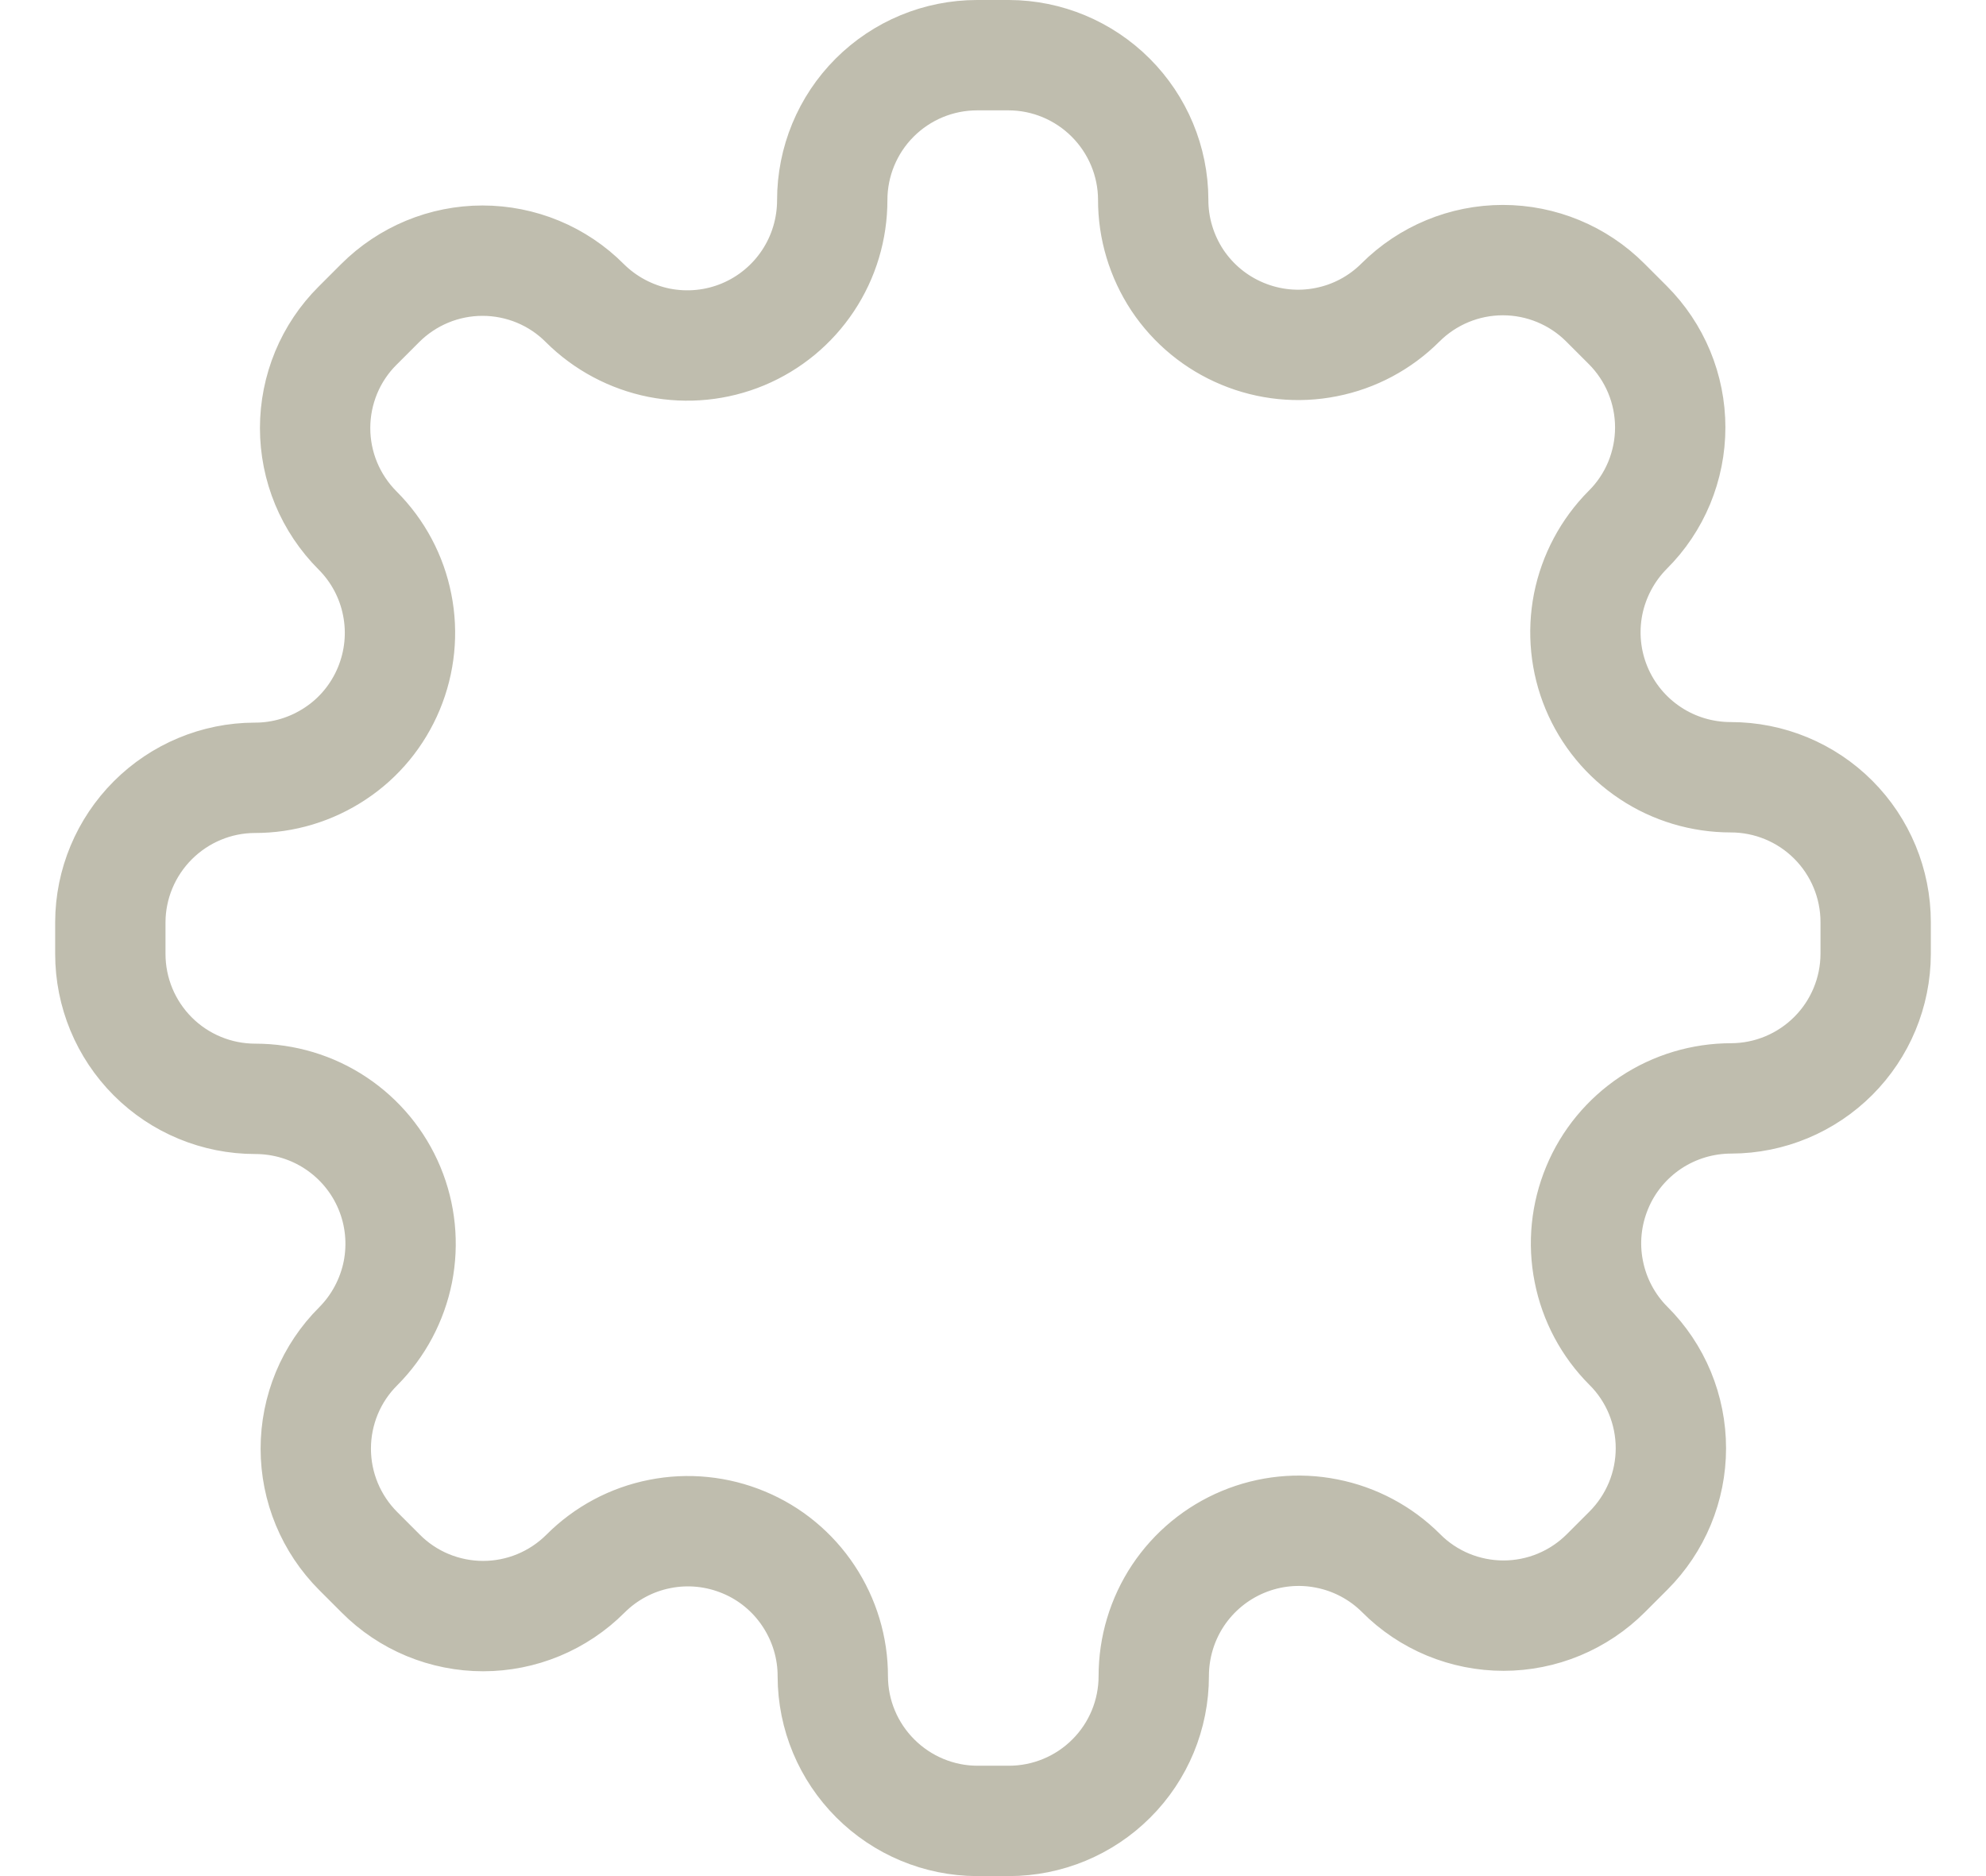 <svg width="18" height="17" viewBox="0 0 18 17" fill="none" xmlns="http://www.w3.org/2000/svg">
<path d="M15.687 7.043C15.427 7.043 15.172 6.967 14.956 6.823C14.739 6.679 14.57 6.474 14.47 6.234C14.37 5.994 14.344 5.73 14.394 5.475C14.445 5.22 14.57 4.985 14.753 4.801C14.875 4.68 14.972 4.535 15.038 4.376C15.104 4.216 15.138 4.046 15.138 3.873C15.138 3.701 15.104 3.53 15.038 3.371C14.972 3.212 14.875 3.067 14.753 2.945L14.549 2.741C14.303 2.495 13.969 2.357 13.621 2.357C13.273 2.357 12.94 2.495 12.693 2.741C12.509 2.925 12.275 3.05 12.02 3.1C11.765 3.151 11.501 3.124 11.261 3.024C11.02 2.924 10.816 2.756 10.671 2.539C10.528 2.322 10.451 2.068 10.452 1.808C10.451 1.462 10.312 1.13 10.067 0.885C9.822 0.64 9.49 0.501 9.144 0.5H8.856C8.508 0.5 8.174 0.638 7.927 0.885C7.681 1.131 7.543 1.465 7.543 1.813C7.543 2.073 7.467 2.328 7.323 2.544C7.179 2.761 6.974 2.93 6.734 3.03C6.494 3.13 6.23 3.156 5.975 3.106C5.72 3.055 5.485 2.93 5.301 2.747C5.18 2.625 5.035 2.528 4.876 2.462C4.716 2.396 4.546 2.362 4.373 2.362C4.201 2.362 4.03 2.396 3.871 2.462C3.712 2.528 3.567 2.625 3.445 2.747L3.241 2.951C3.119 3.072 3.022 3.217 2.956 3.376C2.89 3.536 2.856 3.706 2.856 3.879C2.856 4.051 2.89 4.222 2.956 4.381C3.022 4.54 3.119 4.685 3.241 4.807C3.425 4.991 3.55 5.225 3.6 5.48C3.651 5.735 3.624 6 3.524 6.24C3.424 6.48 3.256 6.685 3.039 6.828C2.822 6.972 2.568 7.049 2.308 7.048C1.962 7.049 1.63 7.188 1.385 7.433C1.14 7.678 1.001 8.01 1 8.356V8.644C1 8.992 1.138 9.326 1.385 9.573C1.631 9.819 1.965 9.957 2.313 9.957C2.573 9.957 2.828 10.033 3.044 10.177C3.261 10.321 3.43 10.526 3.53 10.766C3.63 11.006 3.656 11.27 3.606 11.525C3.555 11.78 3.43 12.015 3.247 12.199C3.125 12.32 3.028 12.465 2.962 12.624C2.896 12.784 2.862 12.954 2.862 13.127C2.862 13.299 2.896 13.47 2.962 13.629C3.028 13.788 3.125 13.933 3.247 14.055L3.451 14.259C3.572 14.381 3.717 14.478 3.876 14.544C4.036 14.61 4.206 14.644 4.379 14.644C4.551 14.644 4.722 14.61 4.881 14.544C5.04 14.478 5.185 14.381 5.307 14.259C5.491 14.075 5.725 13.95 5.98 13.9C6.235 13.849 6.5 13.876 6.74 13.976C6.98 14.075 7.185 14.245 7.328 14.461C7.472 14.678 7.549 14.932 7.548 15.192C7.549 15.539 7.688 15.87 7.933 16.115C8.178 16.36 8.51 16.499 8.856 16.5H9.144C9.492 16.5 9.826 16.362 10.072 16.116C10.319 15.87 10.457 15.536 10.457 15.188C10.457 14.928 10.533 14.674 10.677 14.457C10.821 14.241 11.026 14.072 11.266 13.972C11.506 13.872 11.77 13.845 12.025 13.896C12.28 13.946 12.515 14.071 12.699 14.255C12.82 14.377 12.965 14.474 13.124 14.54C13.284 14.606 13.454 14.64 13.627 14.64C13.799 14.64 13.97 14.606 14.129 14.54C14.288 14.474 14.433 14.377 14.555 14.255L14.759 14.051C14.881 13.929 14.978 13.784 15.044 13.625C15.11 13.466 15.144 13.295 15.144 13.123C15.144 12.95 15.11 12.78 15.044 12.62C14.978 12.461 14.881 12.316 14.759 12.195C14.575 12.011 14.45 11.776 14.4 11.521C14.349 11.266 14.376 11.002 14.476 10.762C14.575 10.522 14.745 10.317 14.961 10.173C15.178 10.029 15.432 9.953 15.692 9.953C16.039 9.952 16.371 9.813 16.616 9.568C16.861 9.323 16.999 8.991 17 8.644V8.356C17 8.008 16.862 7.674 16.615 7.427C16.369 7.181 16.035 7.043 15.687 7.043Z" stroke="#BFBDAE" stroke-miterlimit="10"/>
</svg>
